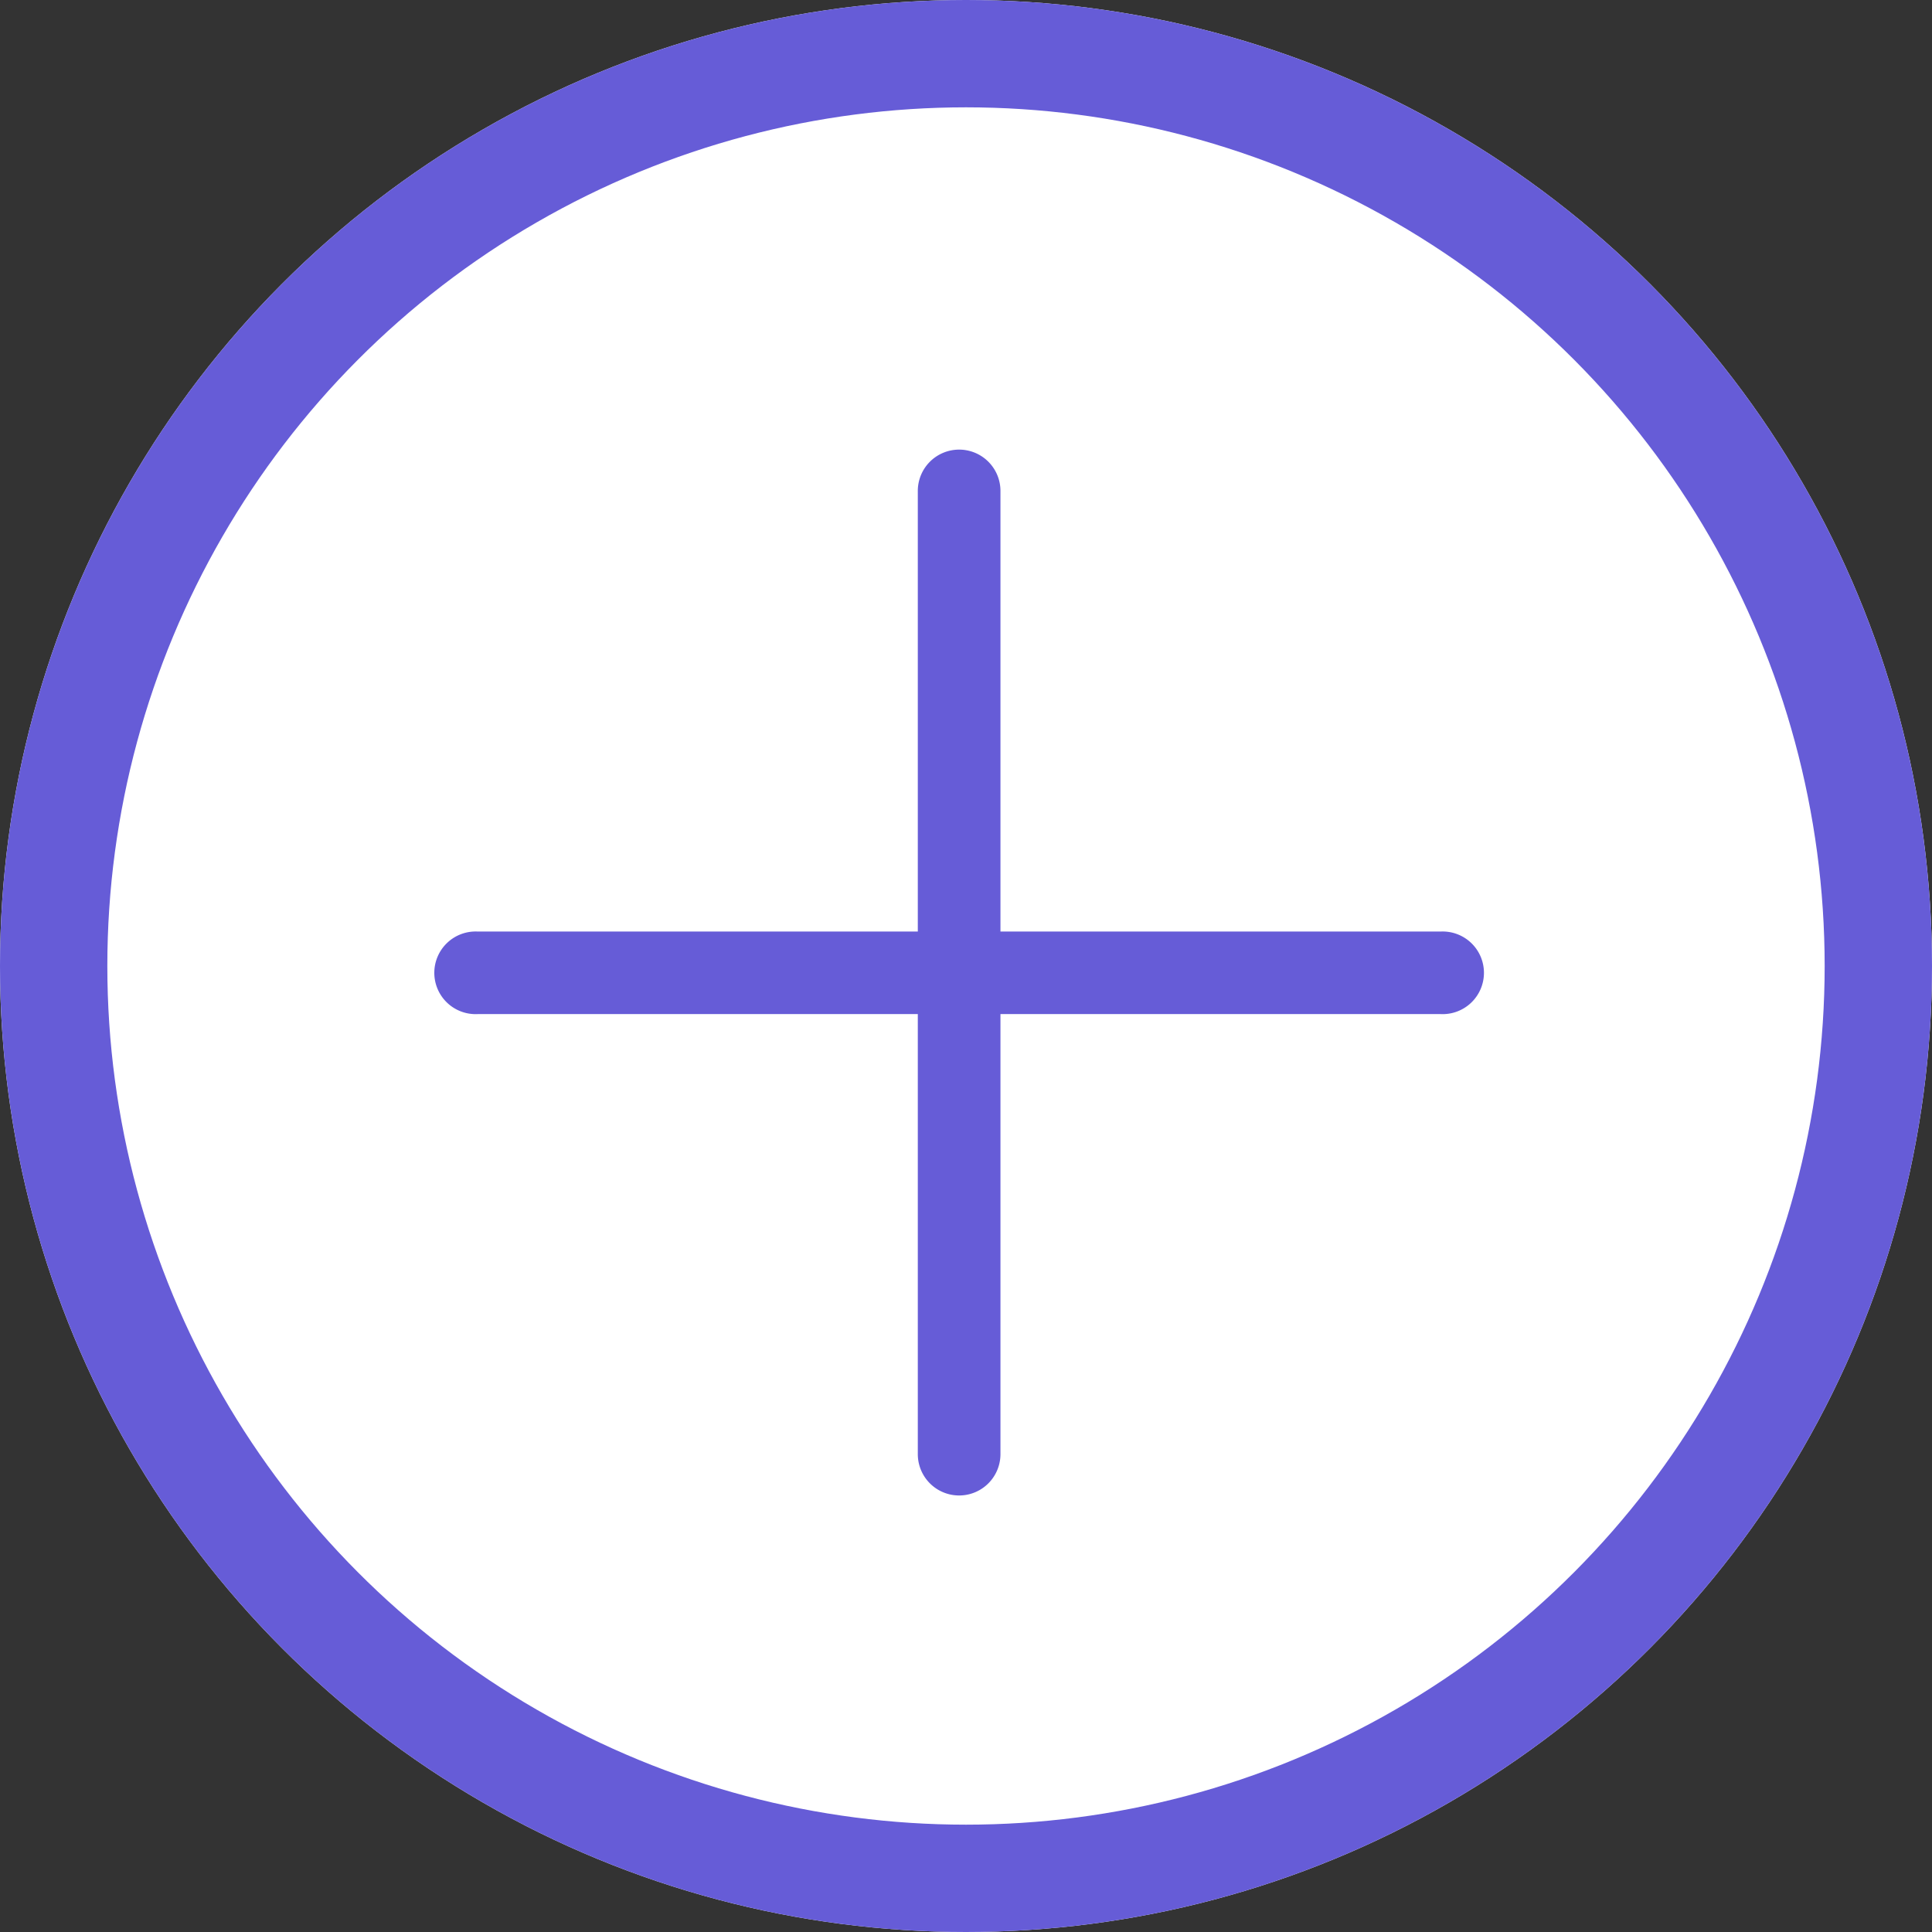 <svg xmlns="http://www.w3.org/2000/svg" width="18" height="18" viewBox="0 0 18 18">
  <rect x="0" y="0" width="18" height="18" fill="#333333" stroke="none"/>
  <g id="Group_106653" data-name="Group 106653" transform="translate(-274 -96.873)">
    <g id="Ellipse_129863" data-name="Ellipse 129863" transform="translate(274 96.873)" fill="#fff" stroke="#665cd7" stroke-width="1">
      <circle cx="9" cy="9" r="9" stroke="none"/>
      <circle cx="9" cy="9" r="8.5" fill="none"/>
    </g>
    <path id="icons8-plus-math" d="M9.868,4.978a.385.385,0,0,0-.379.39v4.1h-4.1a.385.385,0,1,0,0,.769h4.1v4.1a.385.385,0,0,0,.77,0v-4.1h4.1a.385.385,0,1,0,0-.769h-4.1v-4.1a.385.385,0,0,0-.391-.39Z" transform="translate(273.062 96.084)" fill="#665cd7"/>
  </g>
</svg>
